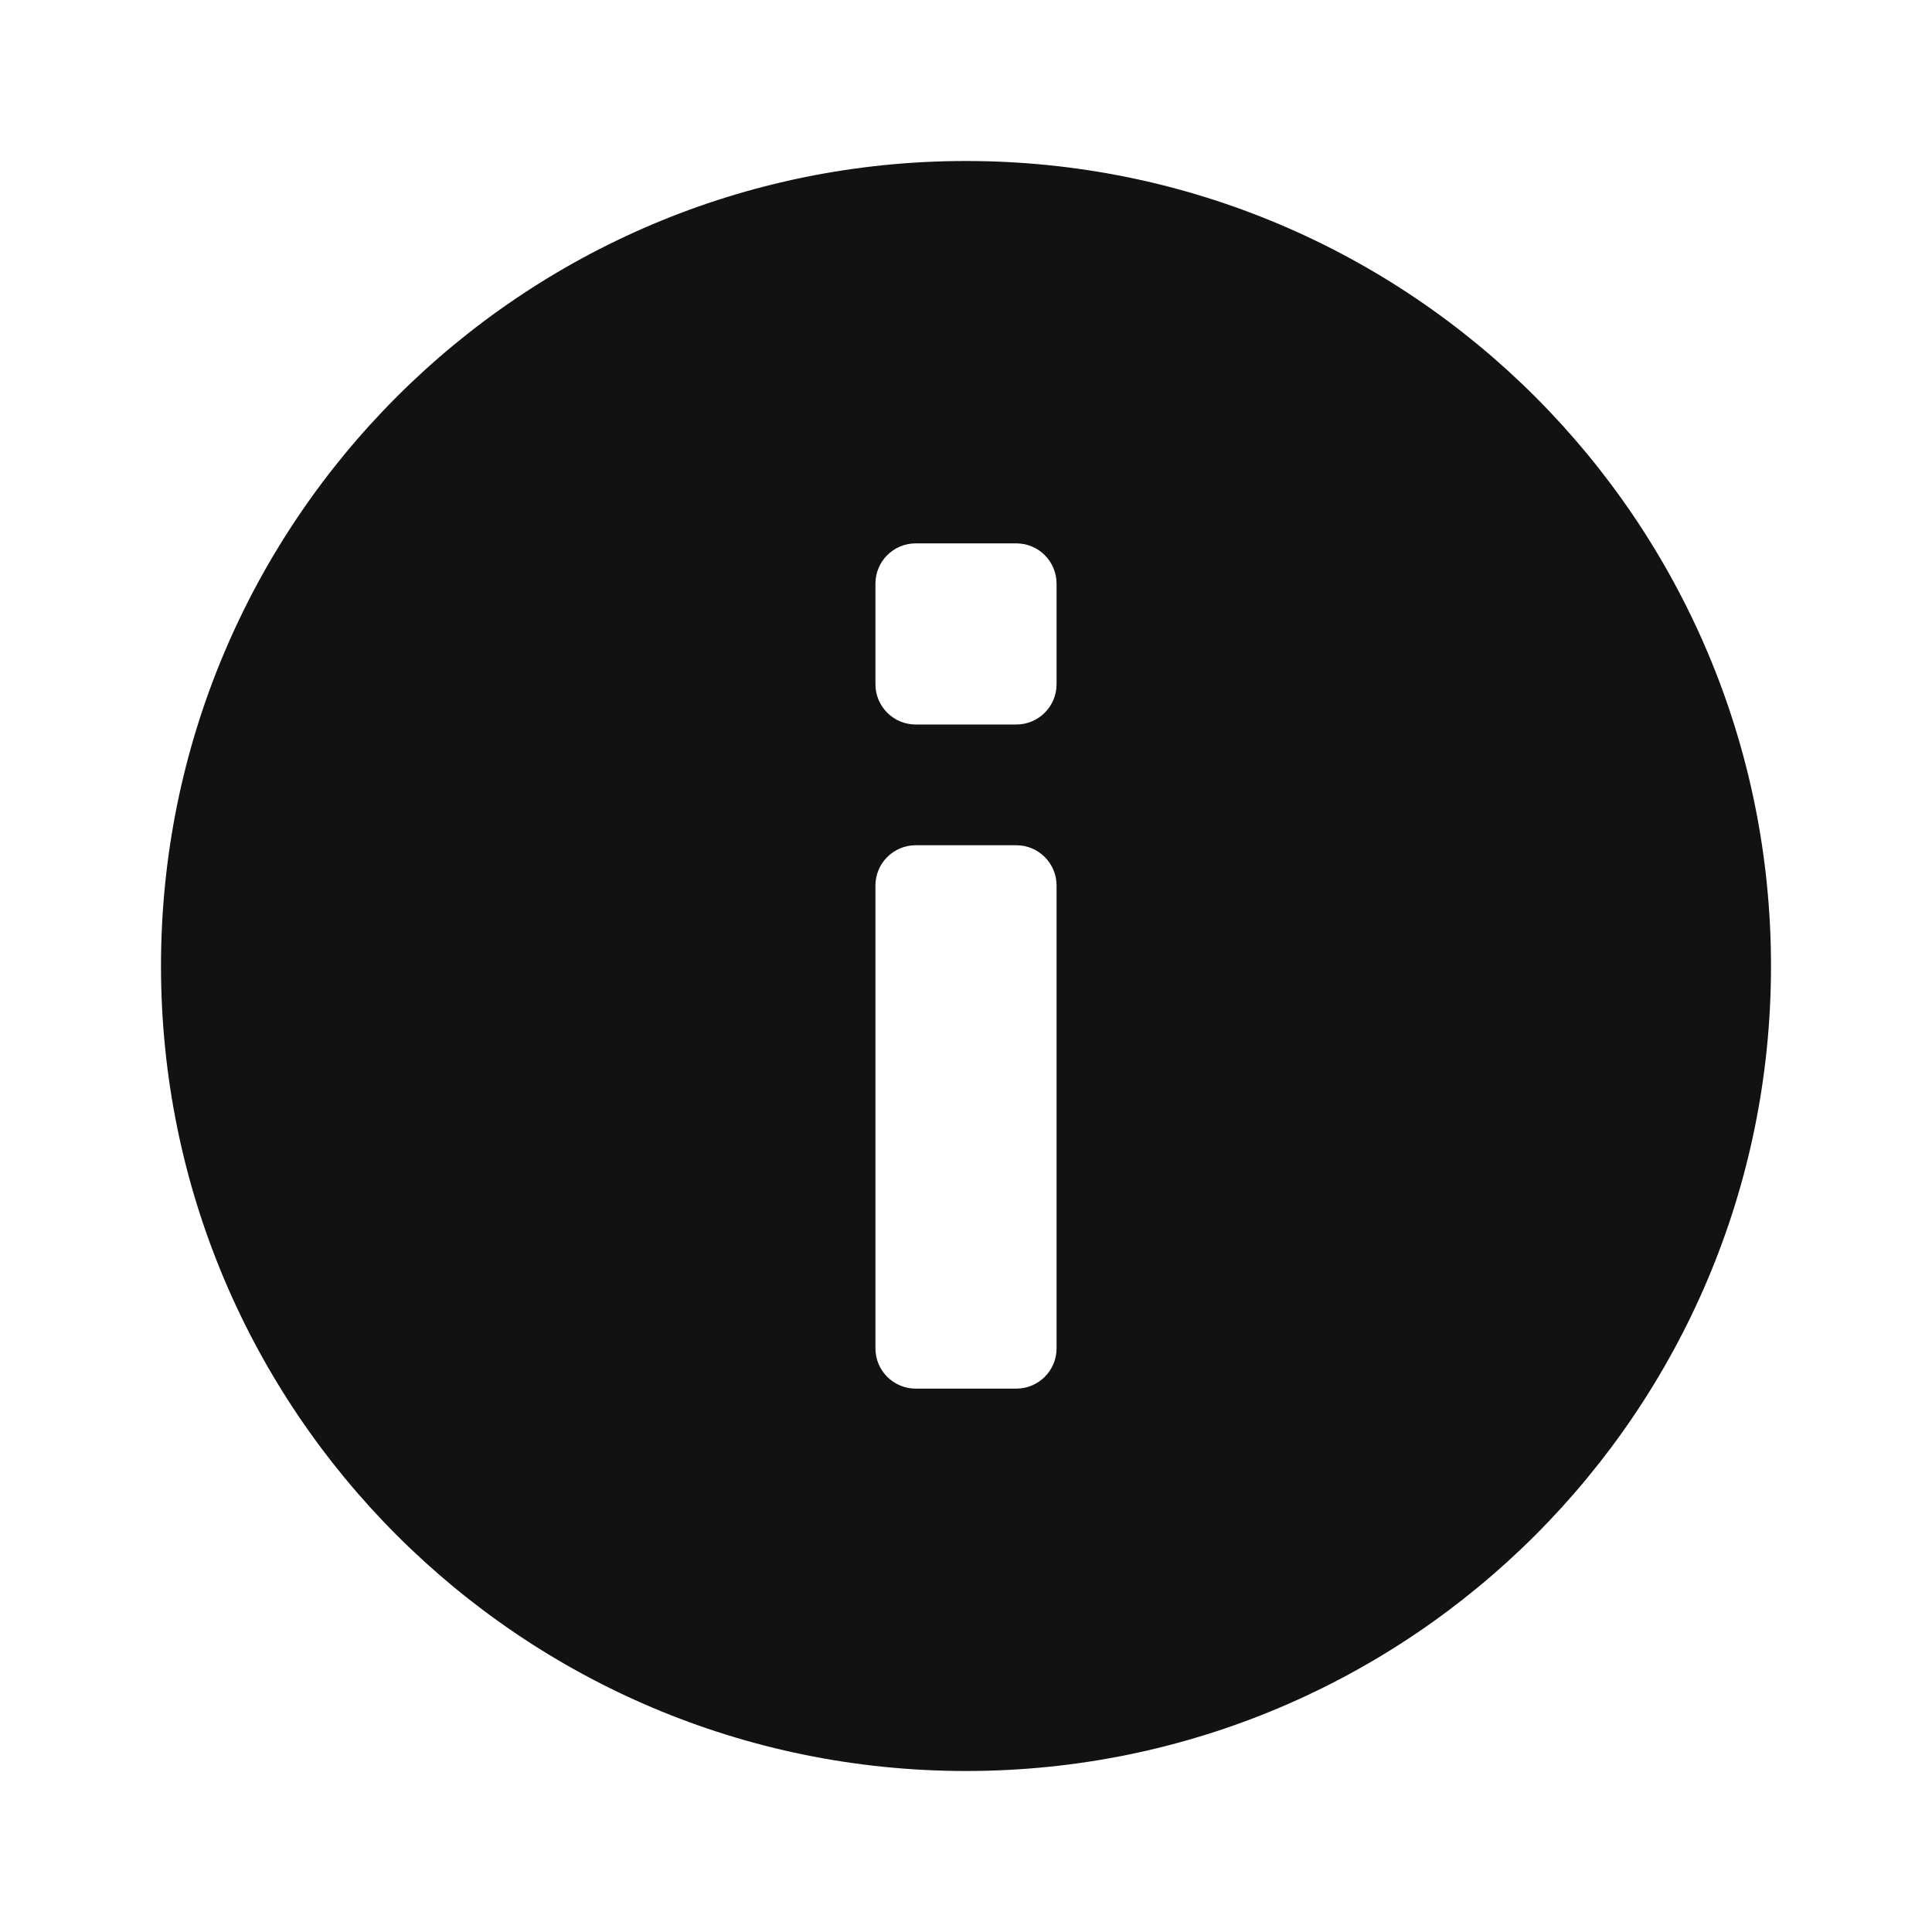 <svg width="48" height="48" viewBox="0 0 48 48" fill="none" xmlns="http://www.w3.org/2000/svg">
<path fill-rule="evenodd" clip-rule="evenodd" d="M24 4C12.954 4 4 12.954 4 24C4 35.046 12.954 44 24 44C35.046 44 44 35.046 44 24C44 12.954 35.046 4 24 4ZM21.75 22C21.75 21.448 22.198 21 22.75 21L25.25 21C25.802 21 26.25 21.448 26.25 22L26.25 33.5C26.25 34.052 25.802 34.5 25.25 34.5L22.75 34.5C22.198 34.5 21.75 34.052 21.75 33.5L21.75 22ZM22.75 13.5C22.198 13.5 21.75 13.948 21.75 14.5L21.75 17C21.75 17.552 22.198 18 22.75 18L25.25 18C25.802 18 26.25 17.552 26.25 17L26.25 14.5C26.25 13.948 25.802 13.5 25.25 13.5L22.75 13.5Z" fill="#131212"/>
</svg>

